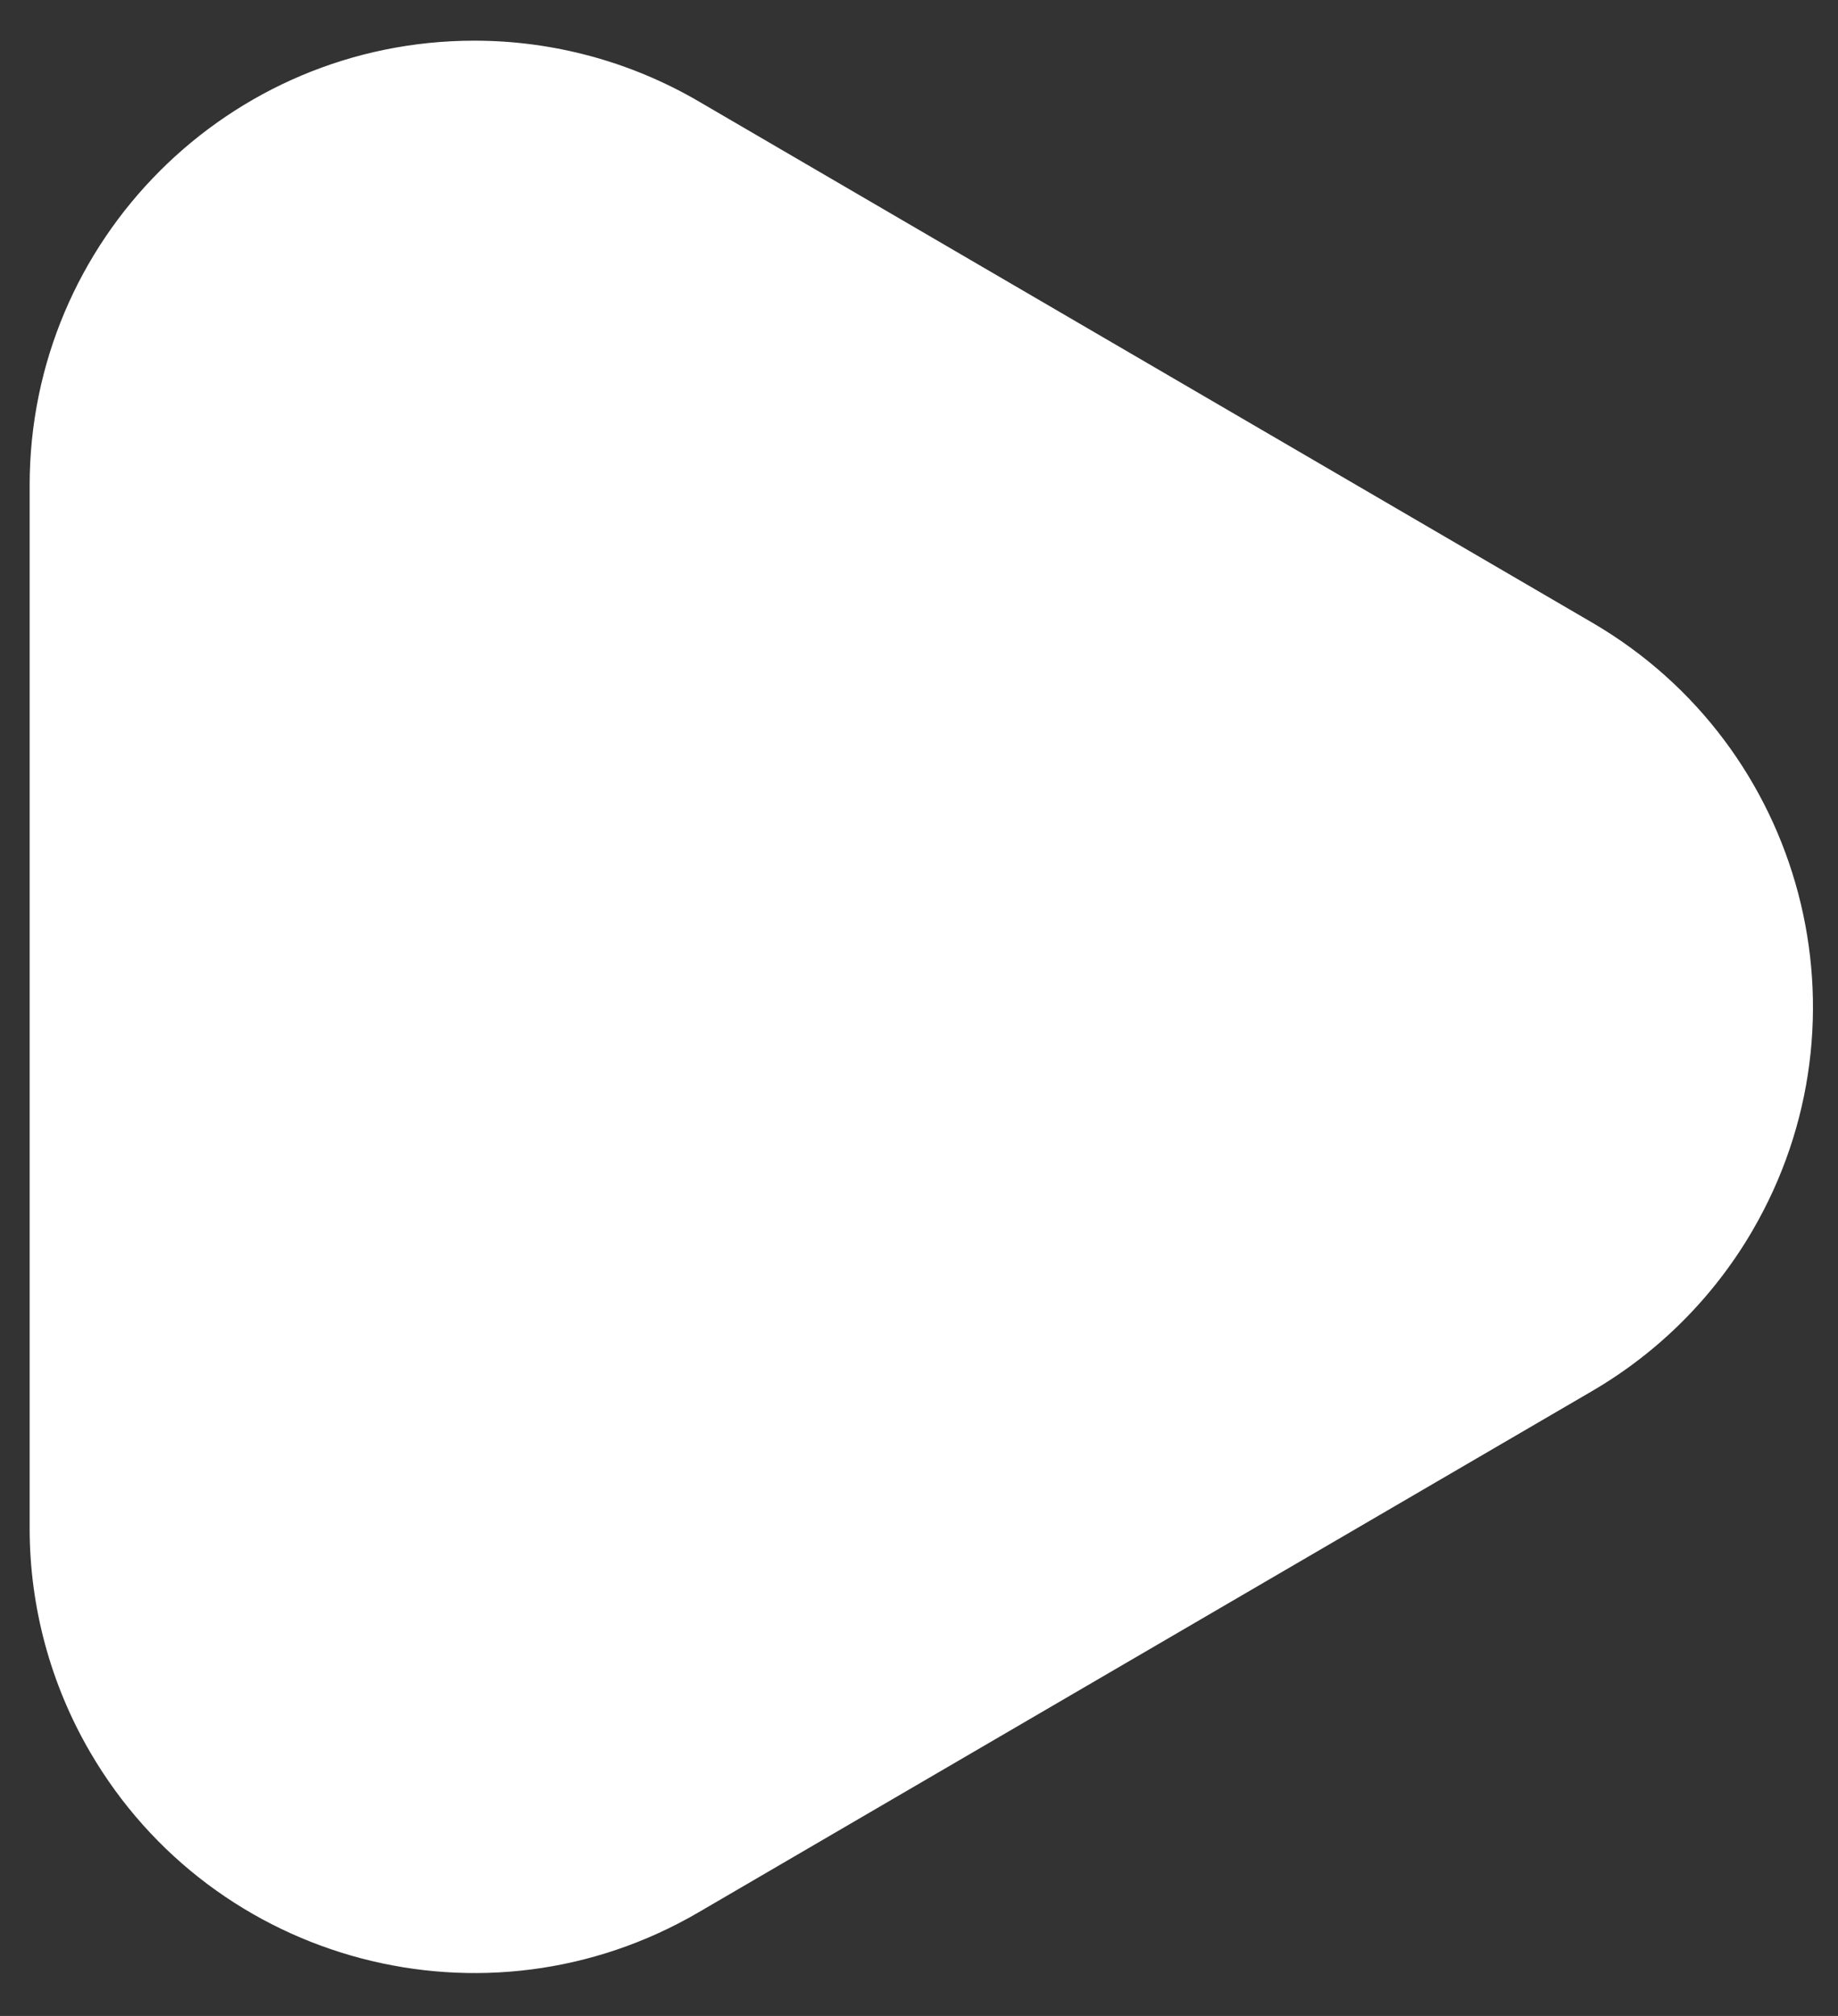 <svg width="31" height="34" viewBox="0 0 31 34" fill="none" xmlns="http://www.w3.org/2000/svg">
<rect x="0" y="0" width="31" height="34" fill="#333333" stroke="none"/>
<path fill-rule="evenodd" clip-rule="evenodd" d="M8 0.686C3.858 0.686 0.5 4.043 0.5 8.186V25.775C0.5 27.103 0.853 28.407 1.522 29.554C3.609 33.132 8.201 34.341 11.779 32.254L26.856 23.459C27.973 22.807 28.903 21.877 29.555 20.759C31.642 17.181 30.434 12.589 26.856 10.502L11.779 1.707C10.632 1.038 9.328 0.686 8 0.686Z" fill="white"/>
</svg>

